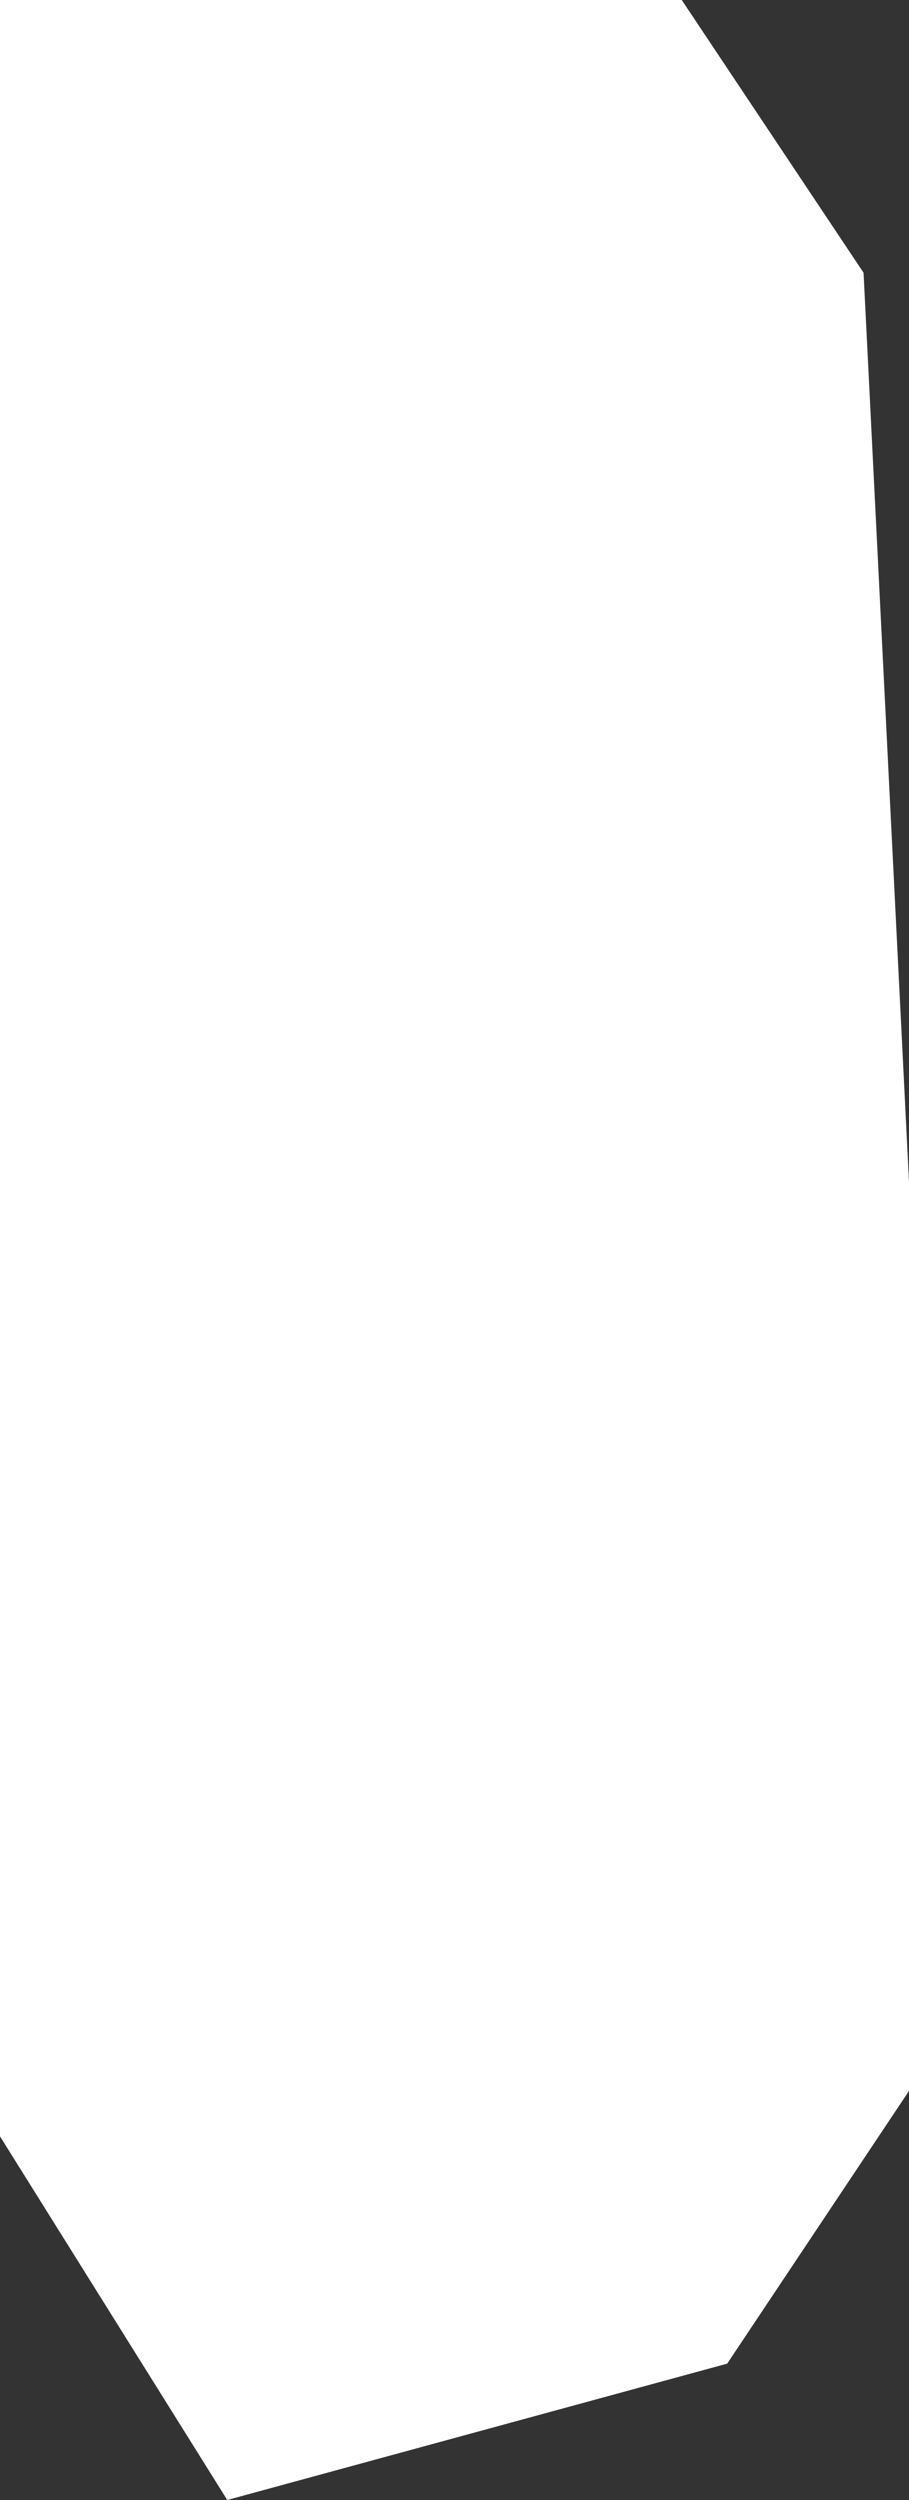 <?xml version="1.0" encoding="UTF-8" standalone="no"?>
<svg xmlns:xlink="http://www.w3.org/1999/xlink" height="2.75px" width="1.0px" xmlns="http://www.w3.org/2000/svg">
  <rect width="100%" height="100%" fill="#333333" stroke="none"/>
  <g transform="matrix(1, 0, 0, 1, -36.5, 6.85)">
    <path d="M37.45 -6.55 L37.5 -5.55 37.5 -4.55 37.3 -4.25 36.75 -4.1 36.5 -4.5 36.5 -6.85 37.25 -6.85 37.45 -6.55" fill="#ffffff" fill-rule="evenodd" stroke="none"/>
  </g>
</svg>

